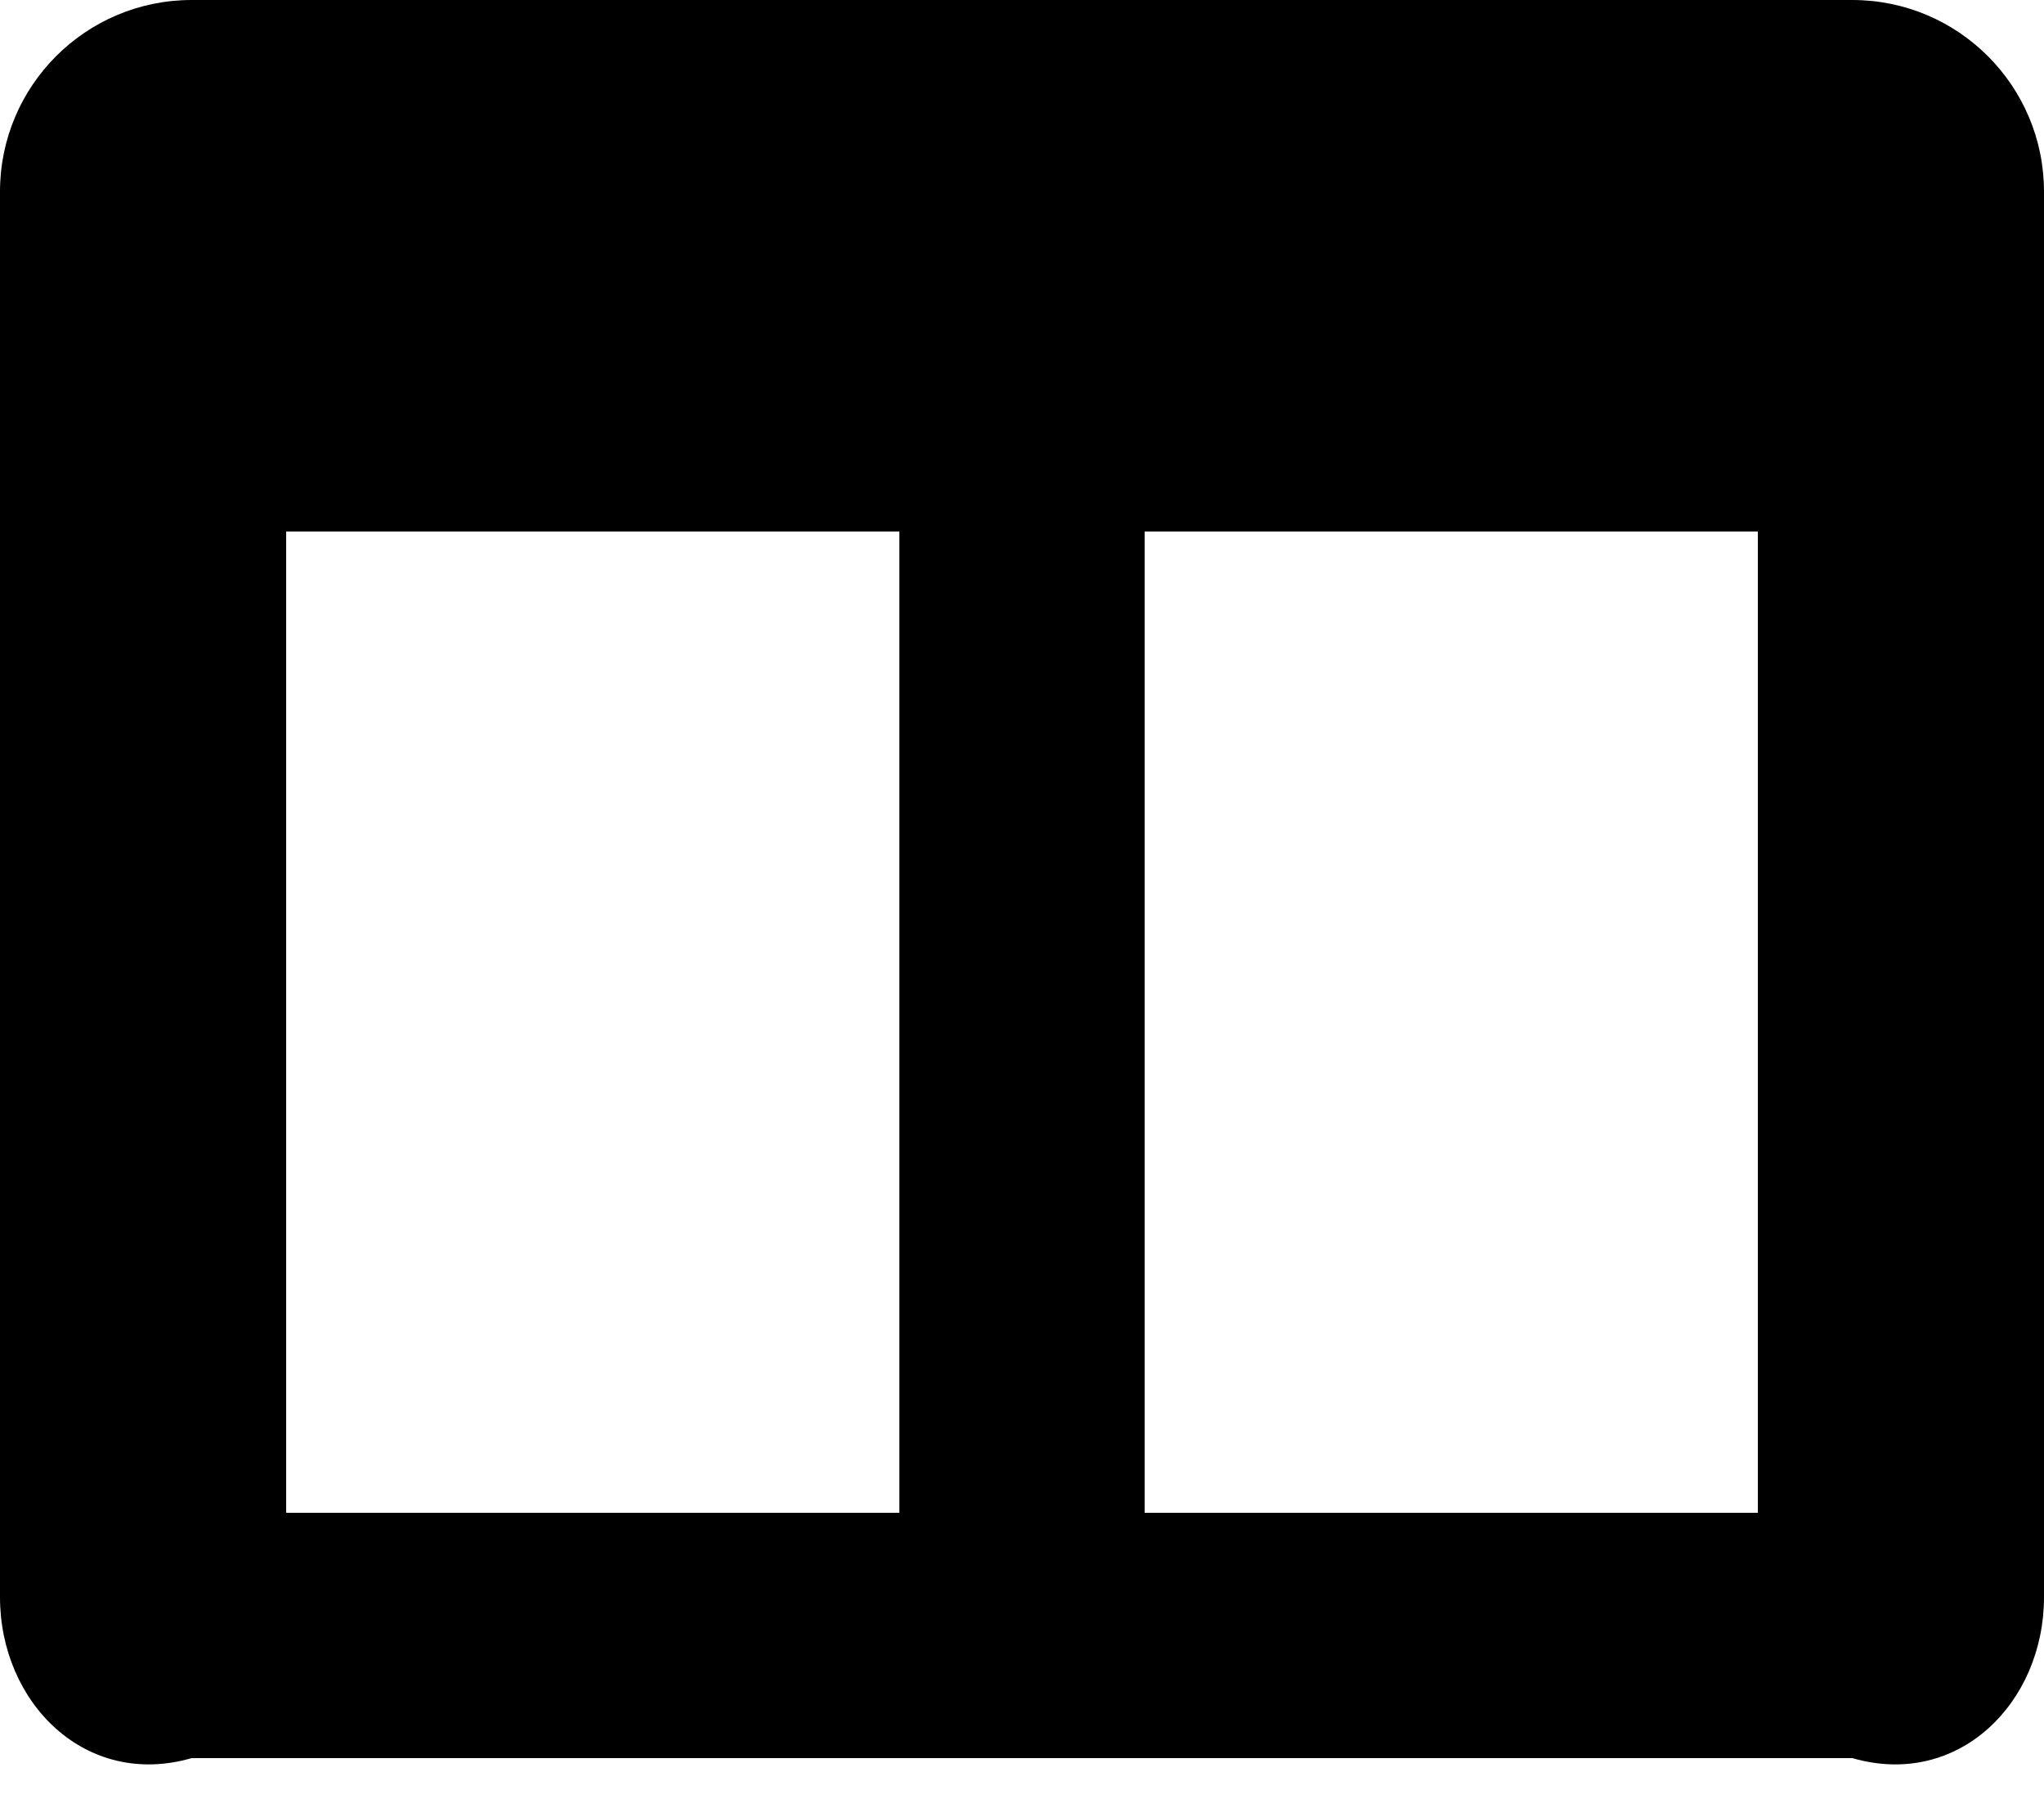 ﻿<?xml version="1.0" encoding="utf-8"?>
<svg version="1.1" xmlns:xlink="http://www.w3.org/1999/xlink" width="50px" height="44px" xmlns="http://www.w3.org/2000/svg">
  <defs>
    <pattern id="BGPattern" patternUnits="userSpaceOnUse" alignment="0 0" imageRepeat="None" />
    <mask fill="white" id="Clip1431">
      <path d="M 50 4.688  C 50 2.099  47.901 0  45.312 0  L 4.688 0  C 2.099 0  0 2.099  0 4.688  L 0 39.062  C 0 41.651  2.099 43.75  4.688 43  L 45.312 43  C 47.901 43.75  50 41.651  50 39.062  L 50 4.688  Z M 22 13  L 22 37  L 7 37  L 7 13  L 22 13  Z M 43 13  L 43 37  L 28 37  L 28 13  L 43 13  Z " fill-rule="evenodd" />
    </mask>
  </defs>
  <g>
    <path d="M 50 4.688  C 50 2.099  47.901 0  45.312 0  L 4.688 0  C 2.099 0  0 2.099  0 4.688  L 0 39.062  C 0 41.651  2.099 43.75  4.688 43  L 45.312 43  C 47.901 43.75  50 41.651  50 39.062  L 50 4.688  Z M 22 13  L 22 37  L 7 37  L 7 13  L 22 13  Z M 43 13  L 43 37  L 28 37  L 28 13  L 43 13  Z " fill-rule="nonzero" fill="rgba(0, 0, 0, 1)" stroke="none" class="fill" />
    <path d="M 50 4.688  C 50 2.099  47.901 0  45.312 0  L 4.688 0  C 2.099 0  0 2.099  0 4.688  L 0 39.062  C 0 41.651  2.099 43.75  4.688 43  L 45.312 43  C 47.901 43.75  50 41.651  50 39.062  L 50 4.688  Z " stroke-width="0" stroke-dasharray="0" stroke="rgba(255, 255, 255, 0)" fill="none" class="stroke" mask="url(#Clip1431)" />
    <path d="M 22 13  L 22 37  L 7 37  L 7 13  L 22 13  Z " stroke-width="0" stroke-dasharray="0" stroke="rgba(255, 255, 255, 0)" fill="none" class="stroke" mask="url(#Clip1431)" />
    <path d="M 43 13  L 43 37  L 28 37  L 28 13  L 43 13  Z " stroke-width="0" stroke-dasharray="0" stroke="rgba(255, 255, 255, 0)" fill="none" class="stroke" mask="url(#Clip1431)" />
  </g>
</svg>